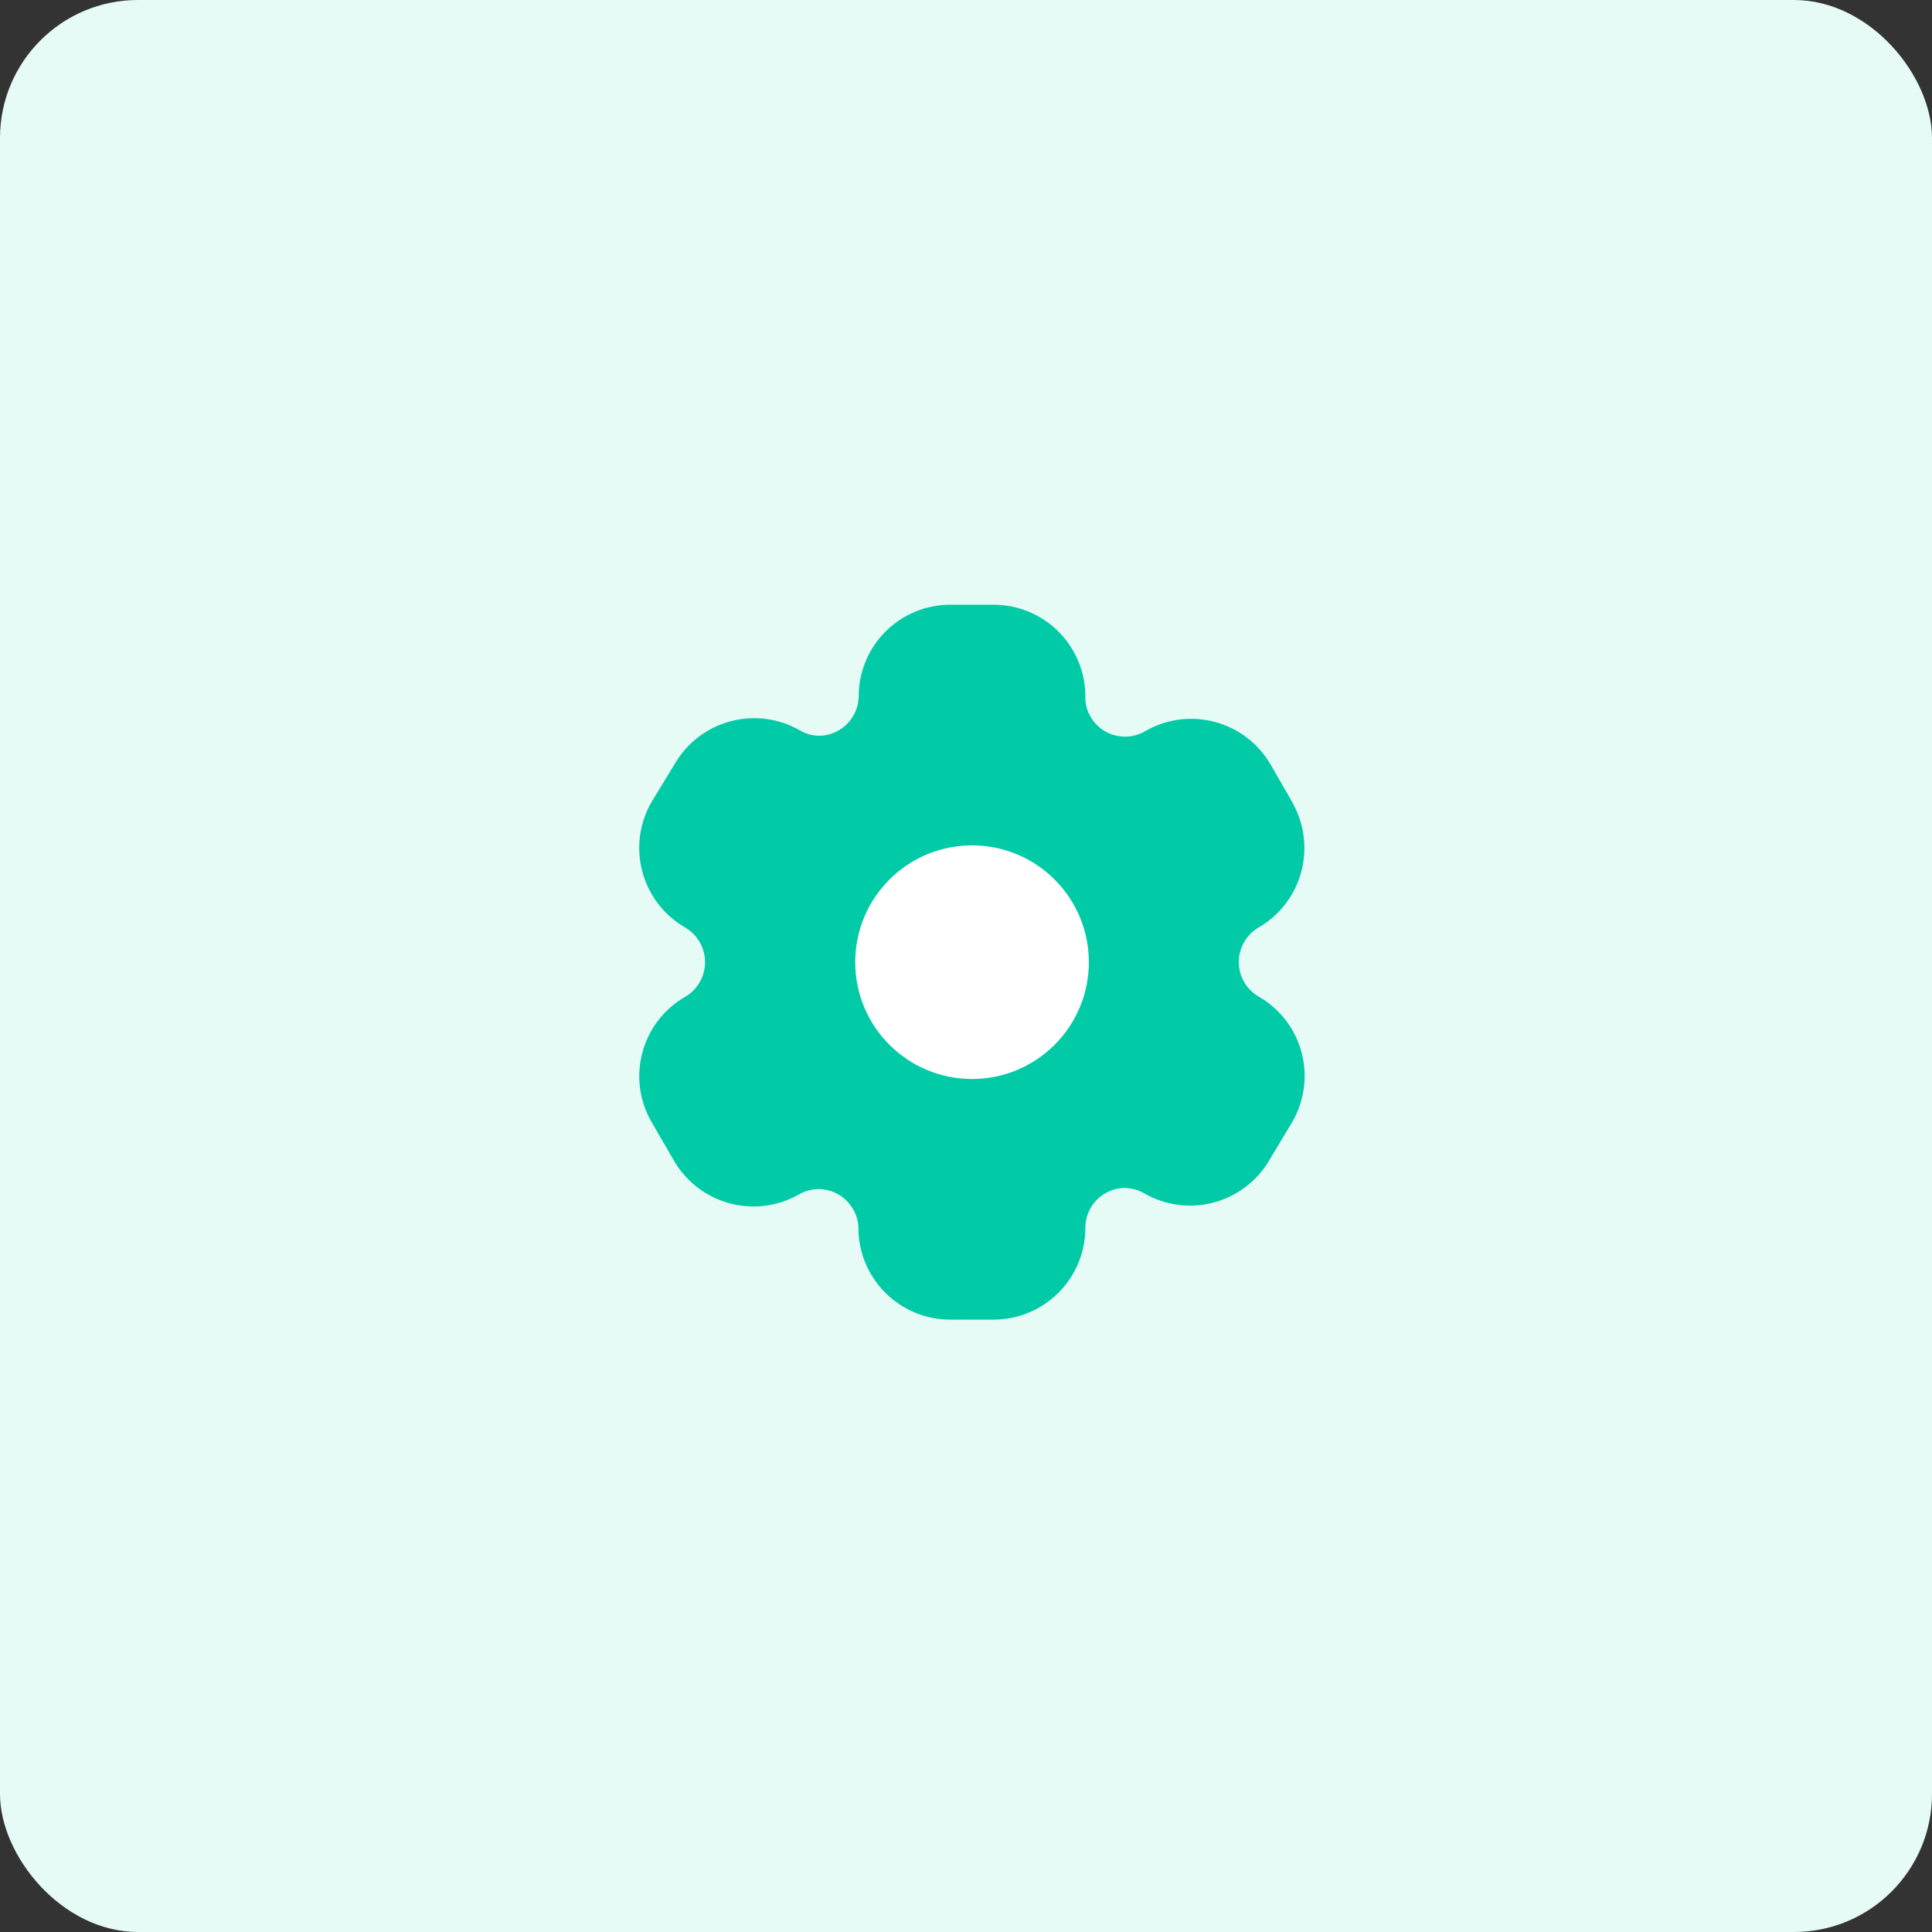 <svg width="56" height="56" viewBox="0 0 56 56" fill="none" xmlns="http://www.w3.org/2000/svg">
<rect x="0" y="0" width="56" height="56" fill="#333333" stroke="none"/>
<rect width="56" height="56" rx="4" fill="#E6FAF6"/>
<path fill-rule="evenodd" clip-rule="evenodd" d="M36.807 23.624L36.184 22.544C35.658 21.63 34.491 21.314 33.575 21.839C33.14 22.095 32.62 22.168 32.131 22.041C31.641 21.914 31.223 21.598 30.967 21.161C30.802 20.884 30.714 20.568 30.71 20.246C30.725 19.729 30.53 19.228 30.17 18.858C29.81 18.487 29.314 18.278 28.797 18.278H27.544C27.037 18.278 26.551 18.48 26.194 18.839C25.837 19.198 25.637 19.685 25.64 20.191C25.625 21.237 24.773 22.077 23.727 22.077C23.404 22.073 23.088 21.985 22.811 21.82C21.896 21.296 20.729 21.611 20.203 22.525L19.534 23.624C19.008 24.536 19.319 25.703 20.23 26.232C20.822 26.574 21.186 27.206 21.186 27.889C21.186 28.573 20.822 29.204 20.23 29.546C19.321 30.072 19.009 31.235 19.534 32.145L20.166 33.235C20.413 33.68 20.827 34.008 21.316 34.147C21.806 34.287 22.331 34.225 22.775 33.976C23.211 33.721 23.731 33.652 24.219 33.782C24.707 33.913 25.123 34.233 25.374 34.672C25.539 34.949 25.627 35.265 25.631 35.587C25.631 36.644 26.487 37.5 27.544 37.5H28.797C29.851 37.5 30.706 36.649 30.71 35.596C30.708 35.088 30.909 34.6 31.268 34.241C31.628 33.881 32.115 33.681 32.624 33.683C32.945 33.692 33.26 33.78 33.539 33.939C34.452 34.465 35.618 34.154 36.148 33.244L36.807 32.145C37.062 31.707 37.132 31.186 37.001 30.696C36.871 30.207 36.55 29.789 36.111 29.537C35.672 29.284 35.351 28.867 35.221 28.377C35.09 27.887 35.16 27.366 35.415 26.928C35.581 26.638 35.821 26.398 36.111 26.232C37.016 25.703 37.326 24.544 36.807 23.633V23.624Z" fill="#00CBA6" stroke="#00CBA6" stroke-width="1.5" stroke-linecap="round" stroke-linejoin="round"/>
<circle cx="28.175" cy="27.889" r="2.636" fill="white" stroke="white" stroke-width="1.5" stroke-linecap="round" stroke-linejoin="round"/>
</svg>
